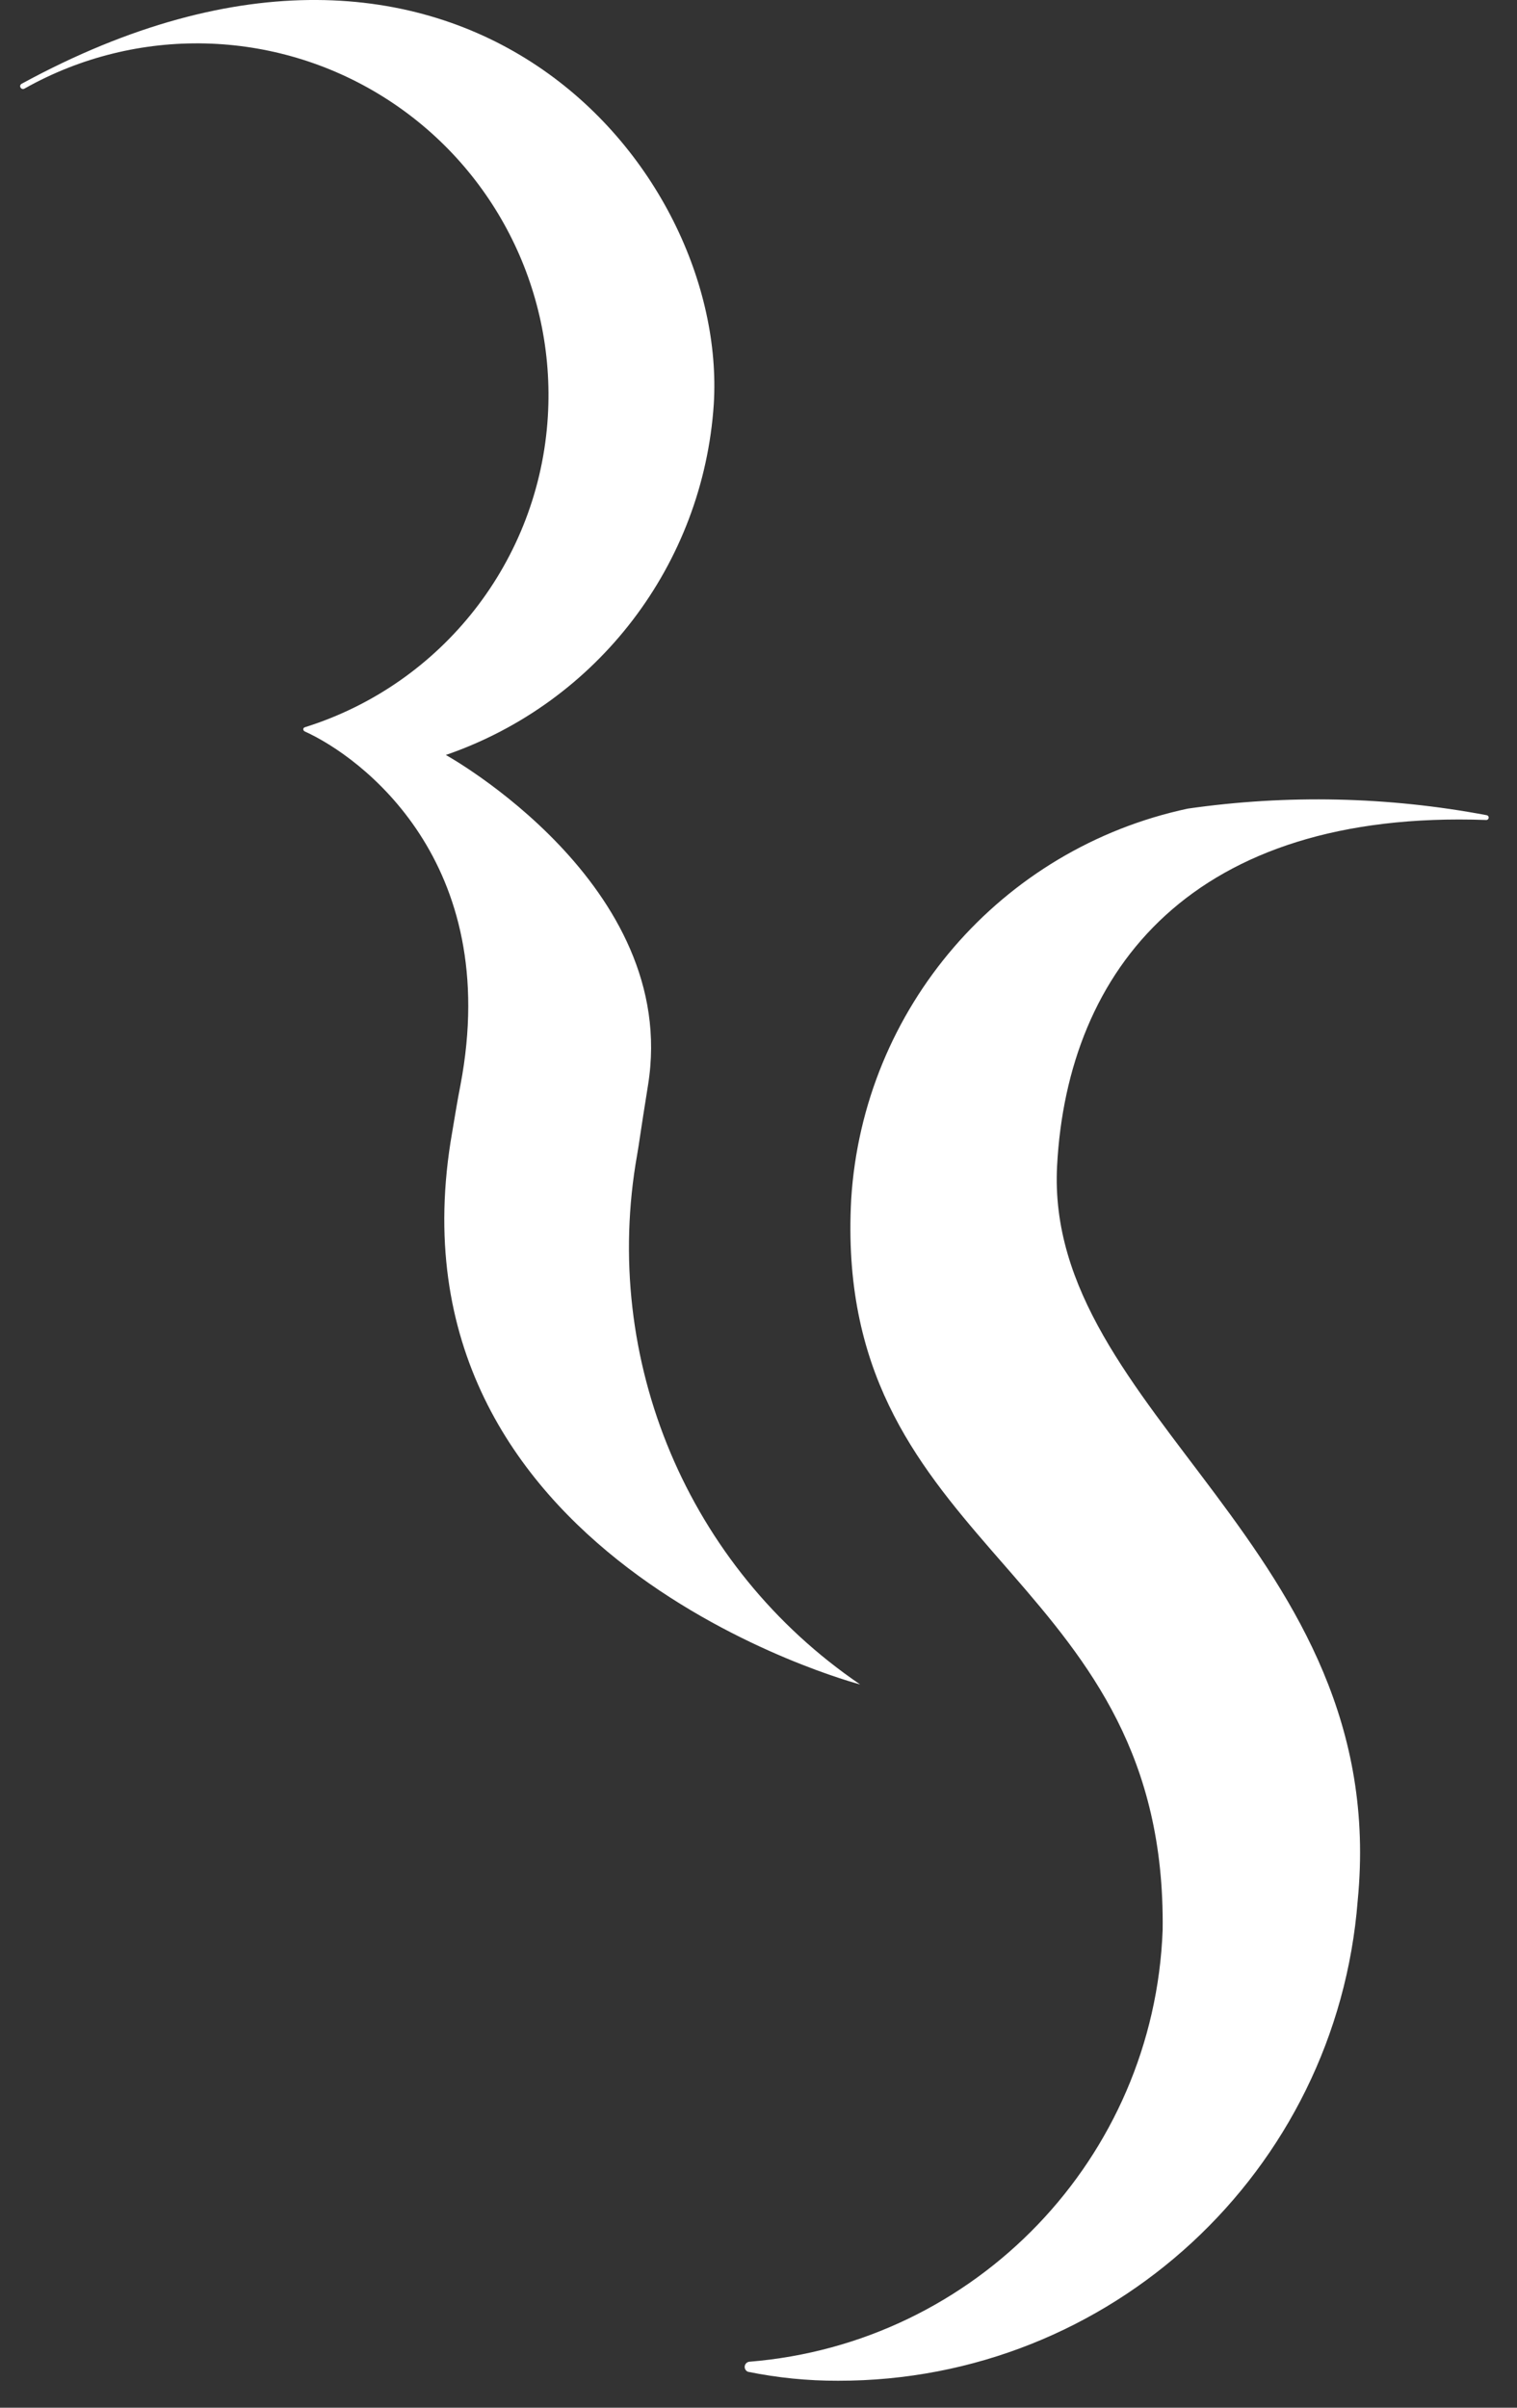 <?xml version="1.0" encoding="UTF-8"?>
<svg width="29px" height="46px" viewBox="0 0 29 46" version="1.1" xmlns="http://www.w3.org/2000/svg" xmlns:xlink="http://www.w3.org/1999/xlink">
    <rect x="0" y="0" width="29" height="46" fill="#333333" stroke="none"/>
    <title>Combined Shape</title>
    <g id="Symbols" stroke="none" stroke-width="1" fill="none" fill-rule="evenodd">
        <g id="imago" transform="translate(-48, 0)" fill="#FFFFFF">
            <path d="M76.417,15.574 C76.433,15.576 76.448,15.586 76.455,15.601 C76.461,15.616 76.46,15.634 76.45,15.647 C76.44,15.661 76.424,15.668 76.408,15.666 C70.808,15.466 68.408,18.515 68.208,22.273 C67.959,27.006 74.608,29.594 73.955,36.308 C73.551,41.493 69.222,45.493 64.021,45.485 C63.443,45.487 62.866,45.429 62.3,45.314 C62.258,45.298 62.232,45.256 62.236,45.211 C62.241,45.166 62.275,45.13 62.319,45.122 C66.664,44.774 70.062,41.229 70.226,36.873 C70.268,33.548 68.818,31.764 67.337,30.06 L66.951,29.617 C65.475,27.916 64.096,26.168 64.272,22.912 C64.5,19.263 67.131,16.212 70.707,15.449 C72.604,15.177 74.533,15.219 76.417,15.574 Z M61.645,7.724 C61.441,10.785 59.423,13.425 56.523,14.424 C56.523,14.424 61.008,16.902 60.388,20.732 C60.23,21.717 60.225,21.804 60.18,22.062 C59.483,25.981 61.152,29.944 64.443,32.182 C64.443,32.182 55.213,29.769 56.644,21.633 C56.676,21.451 56.744,21.019 56.802,20.733 C57.616,16.453 54.891,14.456 53.829,13.976 C53.788,13.958 53.786,13.907 53.829,13.894 C56.459,13.07 58.307,10.707 58.473,7.955 C58.622,5.5 57.417,3.16 55.333,1.854 C53.249,0.548 50.617,0.485 48.473,1.69 C48.461,1.698 48.446,1.702 48.431,1.7 C48.418,1.698 48.406,1.691 48.398,1.68 C48.388,1.669 48.383,1.653 48.386,1.638 C48.388,1.623 48.398,1.61 48.411,1.602 C56.778,-2.958 61.926,3.209 61.645,7.724 Z" id="Combined-Shape"></path>
        </g>
    </g>
</svg>